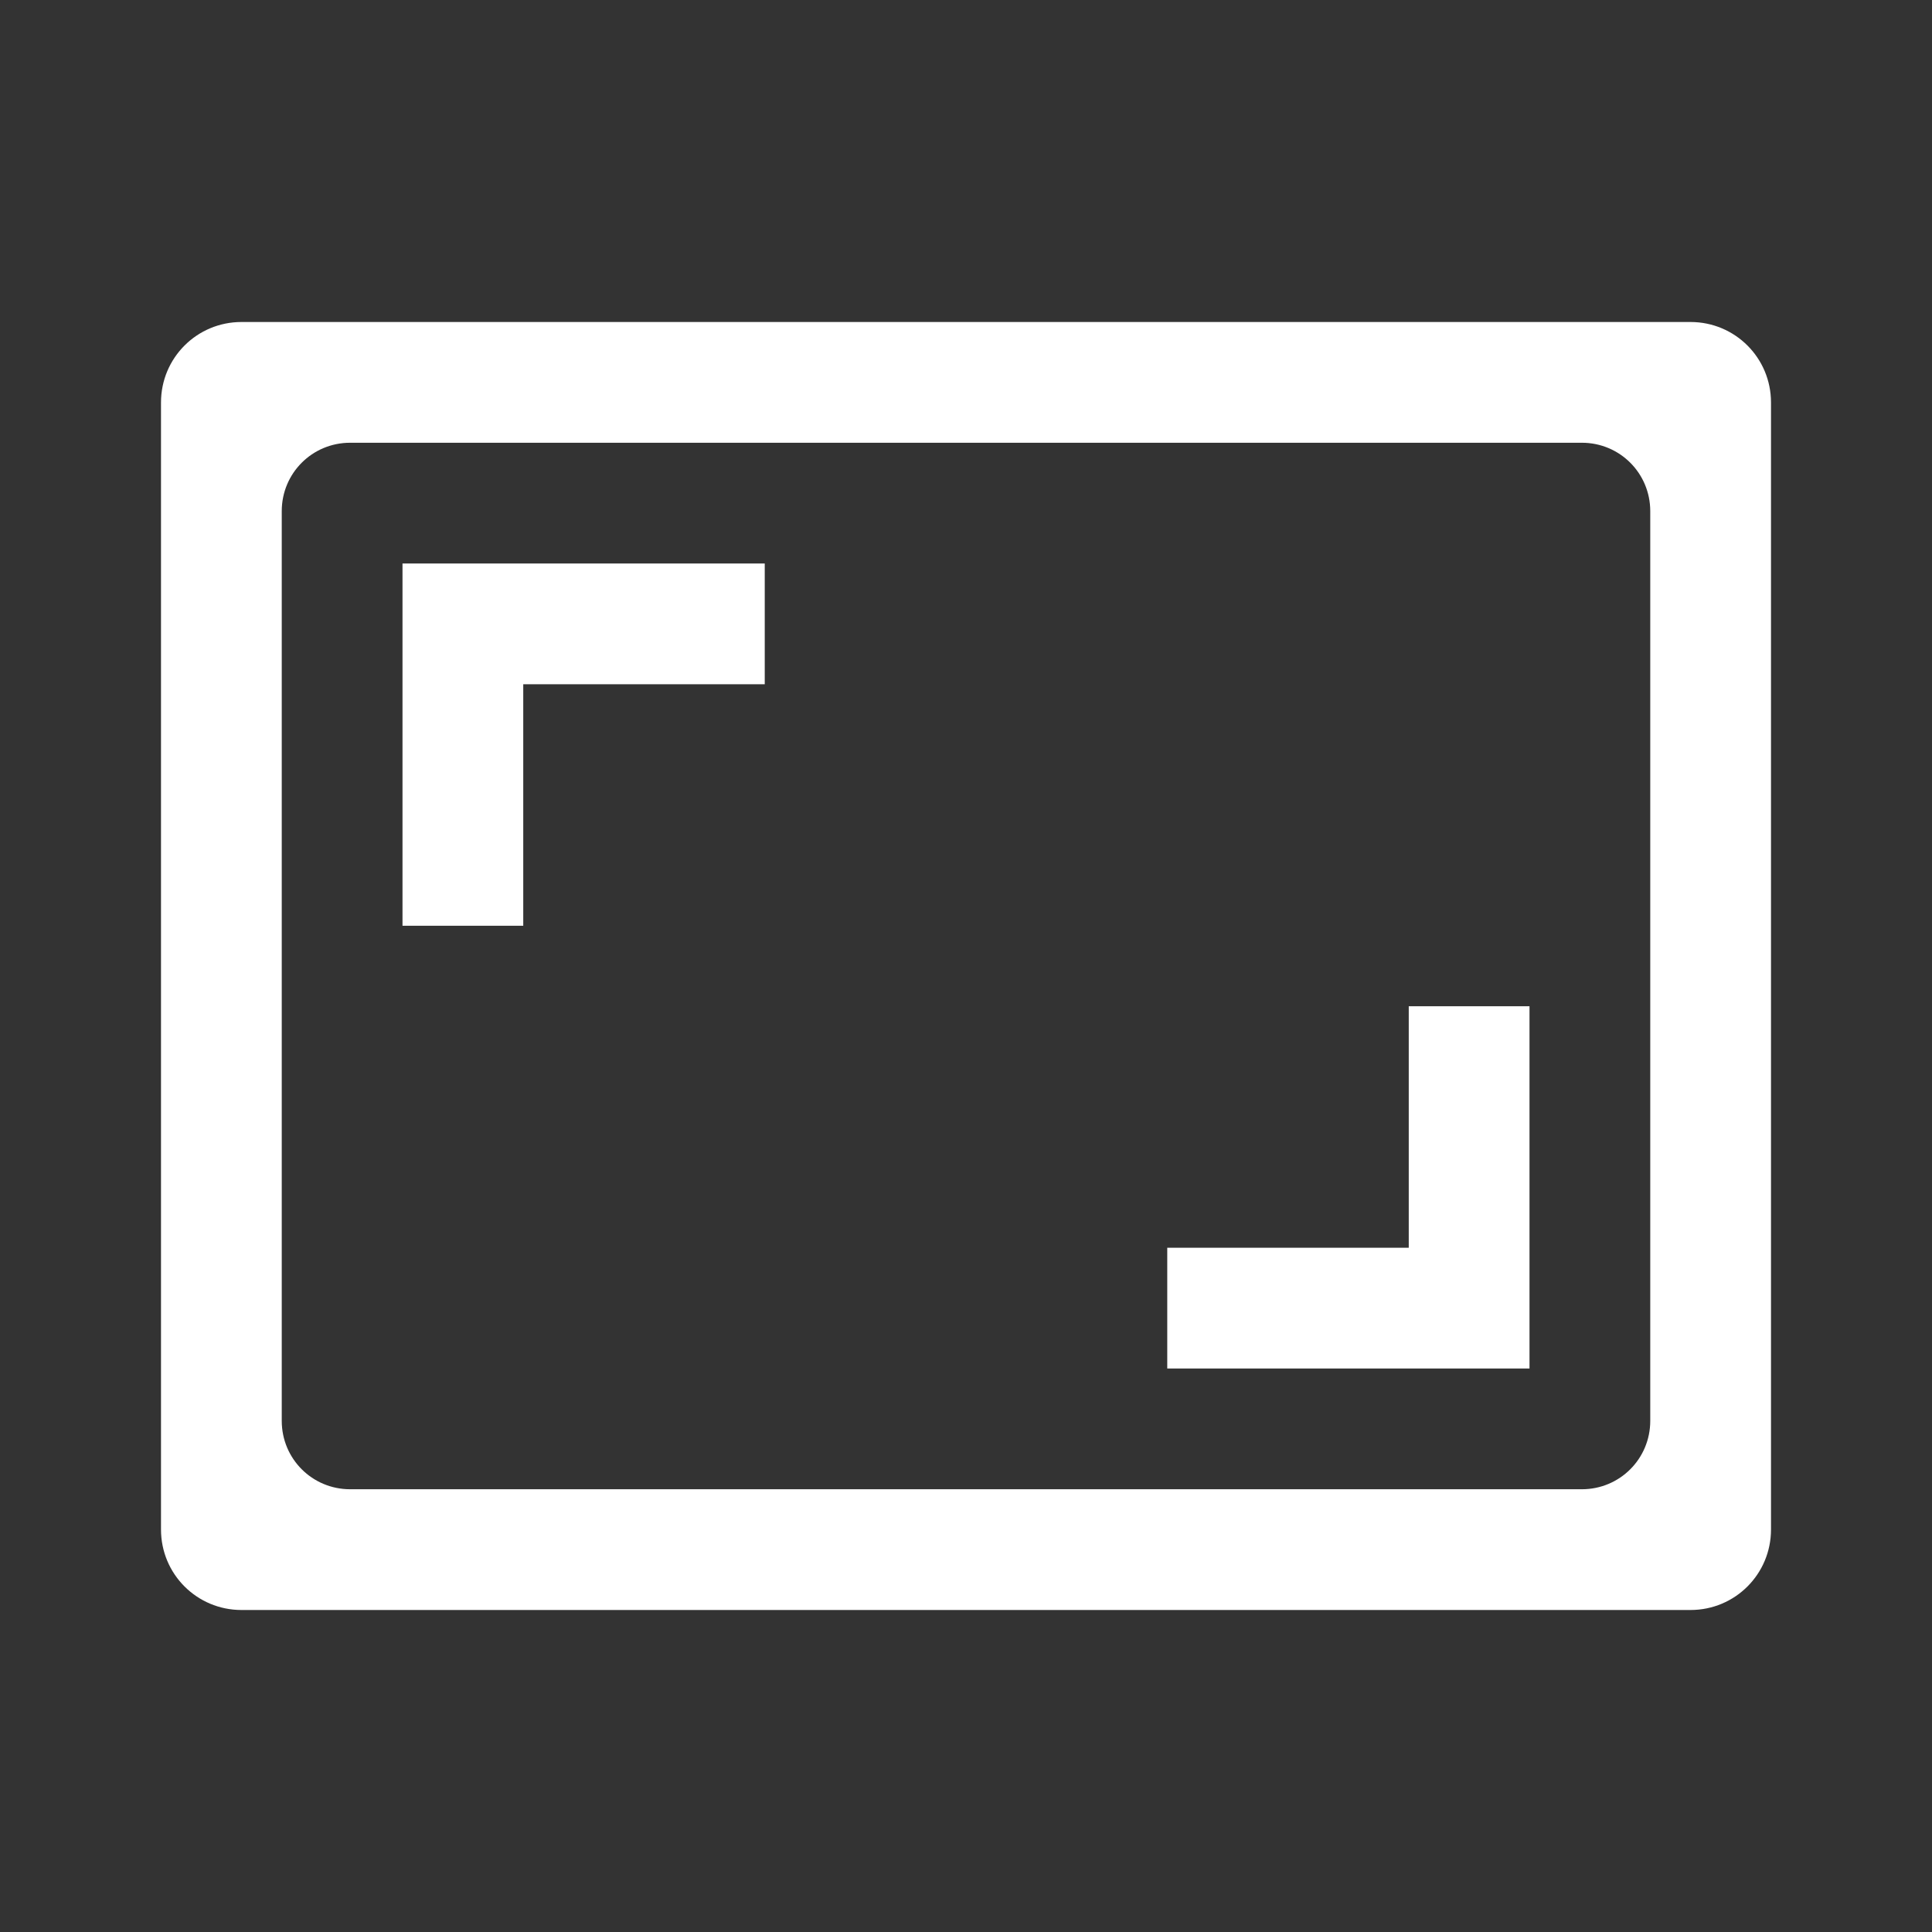 <?xml version="1.0" encoding="UTF-8"?>
<svg version="1.1" viewBox="0 0 48 48" xmlns="http://www.w3.org/2000/svg">
    <rect x="0" y="0" width="48" height="48" fill="#333333" stroke="none"/>
    <path d="m6 8c-1.108 0-2 0.892-2 2v28c0 1.108 0.892 2 2 2h36c1.108 0 2-0.892 2-2v-28c0-1.108-0.892-2-2-2h-36zm2.699 3h30.602c0.942 0 1.699 0.757 1.699 1.699v22.602c0 0.942-0.757 1.699-1.699 1.699h-30.602c-0.942 0-1.699-0.757-1.699-1.699v-22.602c0-0.942 0.757-1.699 1.699-1.699z" fill="#fff"/>
    <path d="m10 14v9h3v-6h6v-3h-6z" fill="#fff"/>
    <path d="m38 34v-9h-3v6h-6v3h6z" fill="#fff"/>
</svg>
